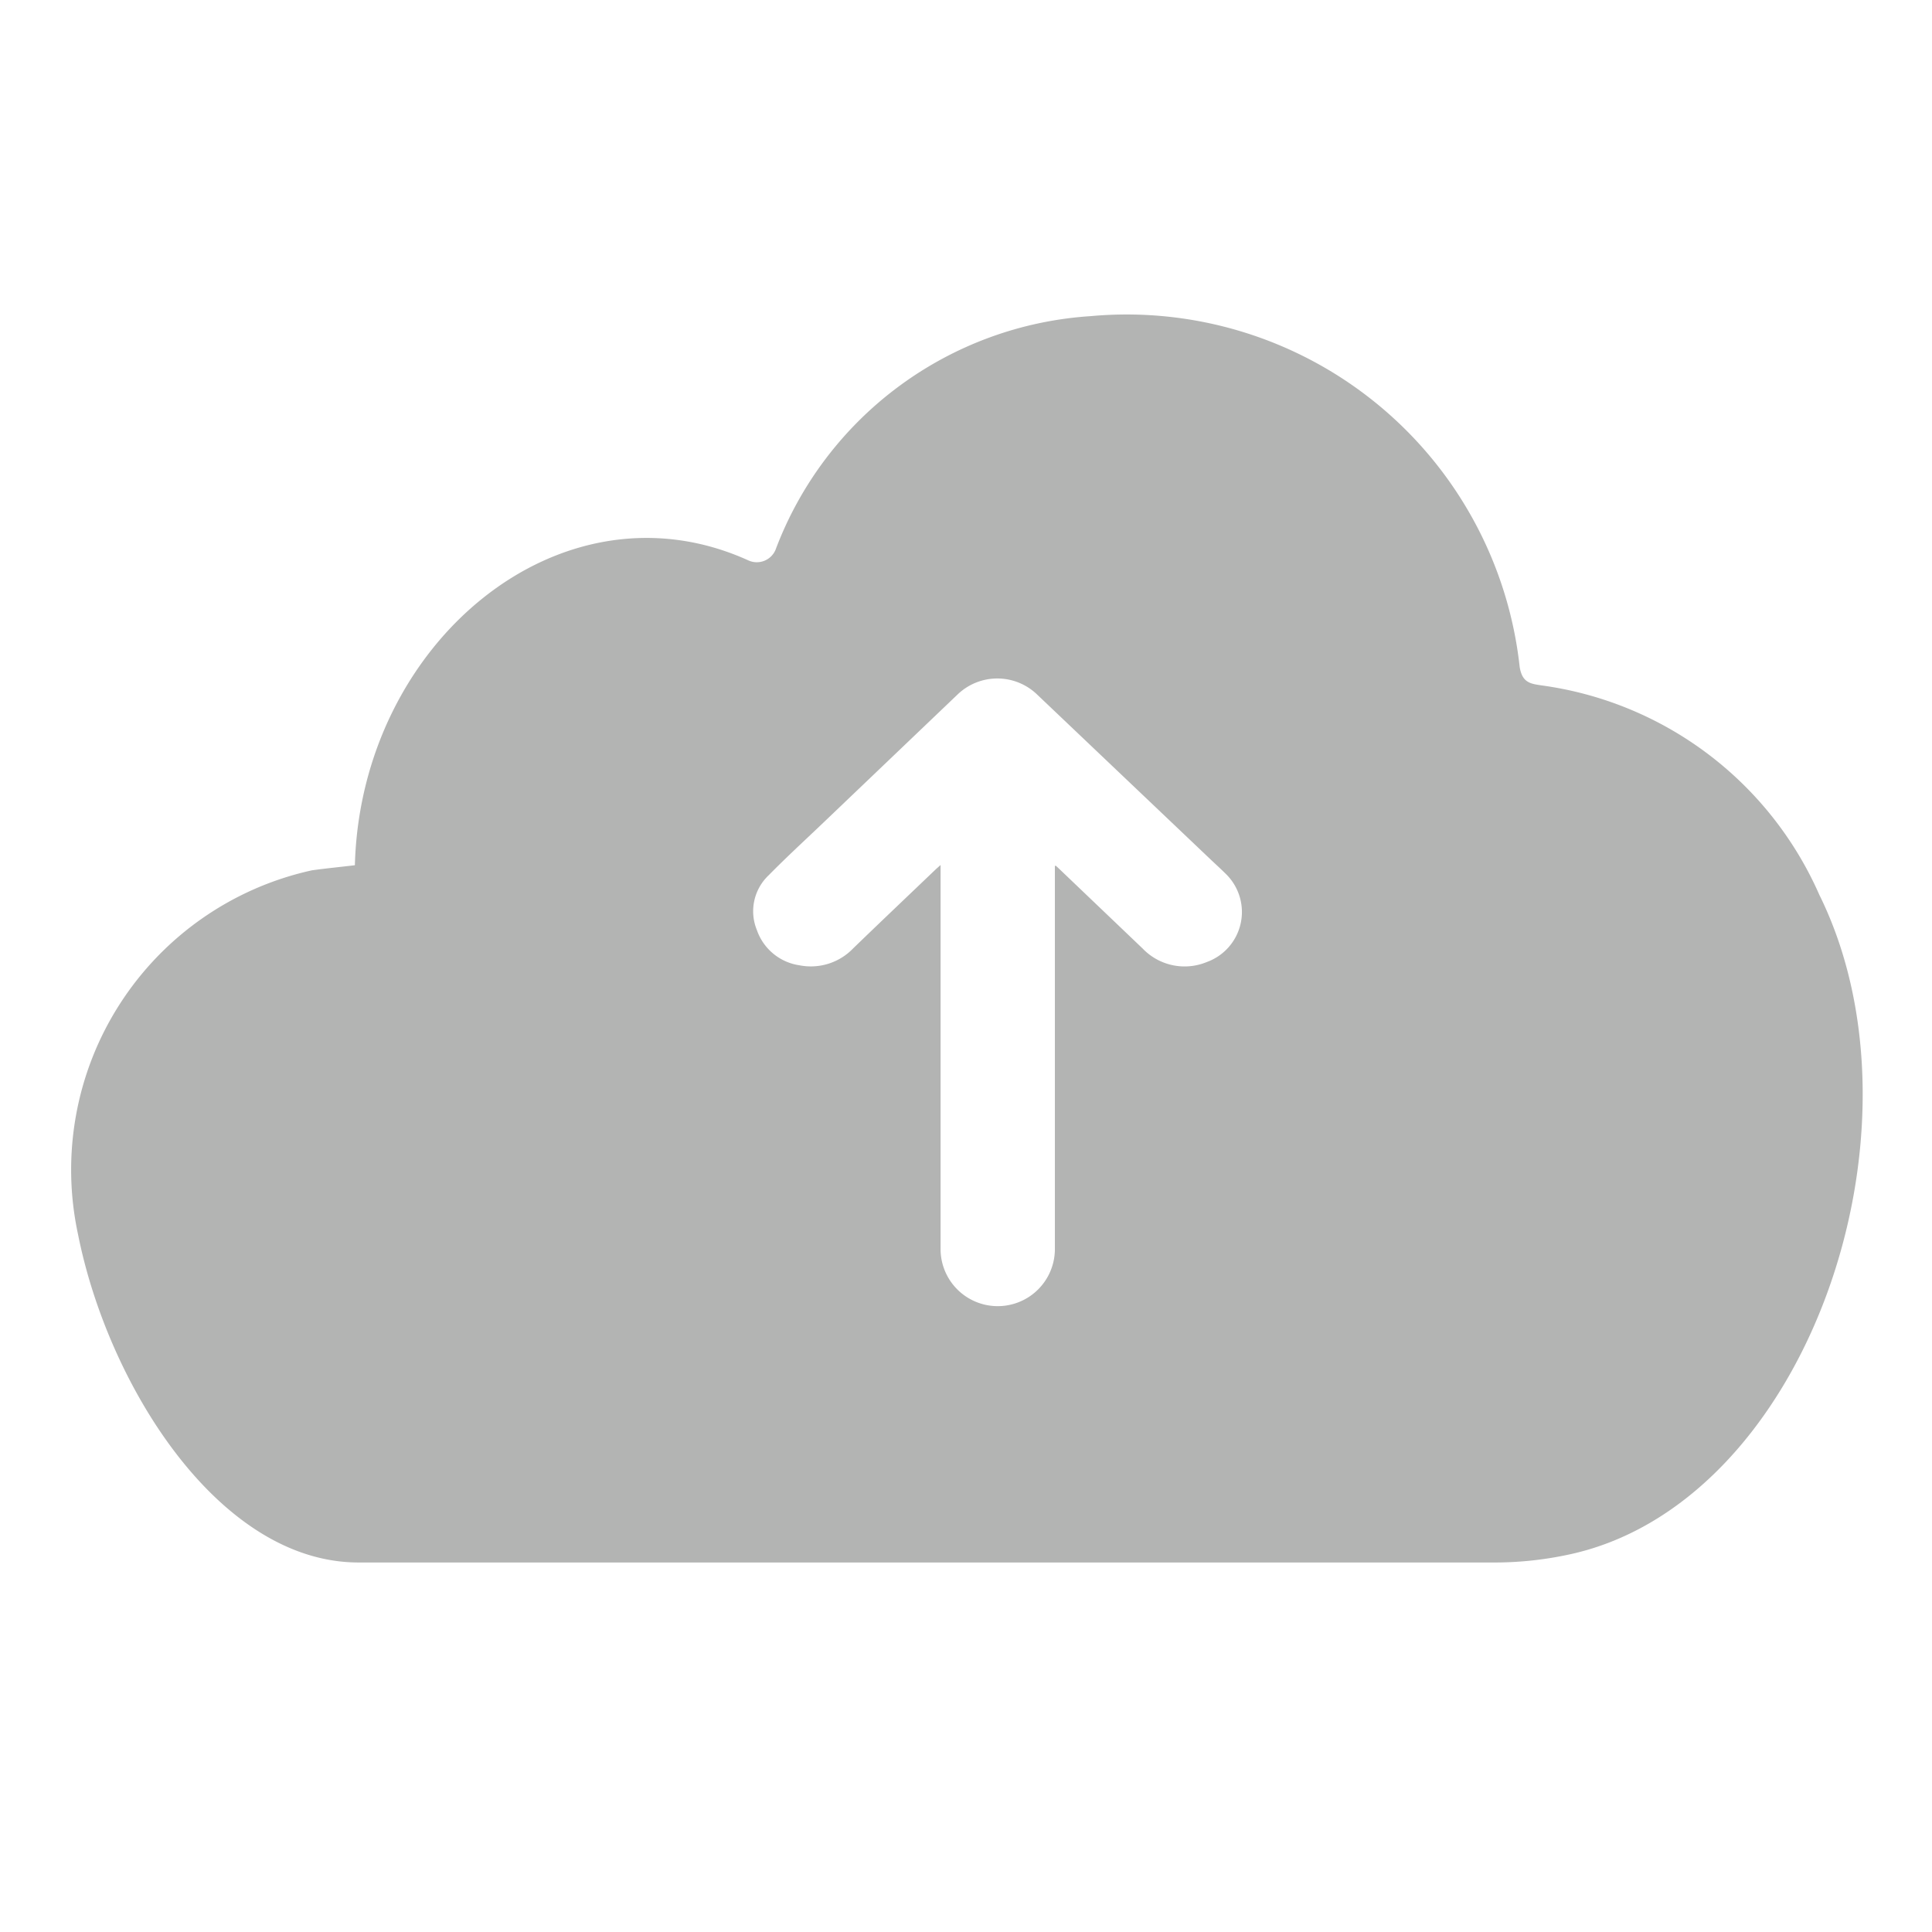 <svg xmlns="http://www.w3.org/2000/svg" viewBox="0 0 19 19"><defs><style>.cls-1{fill:#b3b4b3;}</style></defs><title>_05_ libraries -37</title><g id="Layer_1_copy_6" data-name="Layer 1 copy 6"><path class="cls-1" d="M17.892,8.8a3.5,3.5,0,0,0-2.735-2.06c-.106-.016-.187-.026-.212-.181a3.888,3.888,0,0,0-4.219-3.45,3.556,3.556,0,0,0-3.1,2.3.2.2,0,0,1-.271.1c-1.836-.828-3.807.808-3.865,3-.15.018-.286.031-.422.05a3.015,3.015,0,0,0-2.3,3.583c.294,1.476,1.383,3.224,2.758,3.224q5.6,0,11.2,0a3.441,3.441,0,0,0,.664-.07C17.757,14.828,19.04,11.124,17.892,8.8Zm-6.024.661a.571.571,0,0,1-.63-.132l-.82-.783-.033-.031-.011,0v.054c0,1.233,0,2.466,0,3.7a.562.562,0,0,1-1.124.028q0-1.863,0-3.725V8.507l-.043.038c-.272.26-.545.519-.816.781a.577.577,0,0,1-.529.167.523.523,0,0,1-.418-.345.487.487,0,0,1,.116-.541c.177-.18.364-.351.546-.525L9.418,6.829a.564.564,0,0,1,.78,0L11.92,8.466c.047.044.094.087.14.133A.523.523,0,0,1,11.868,9.461Z"/></g></svg>